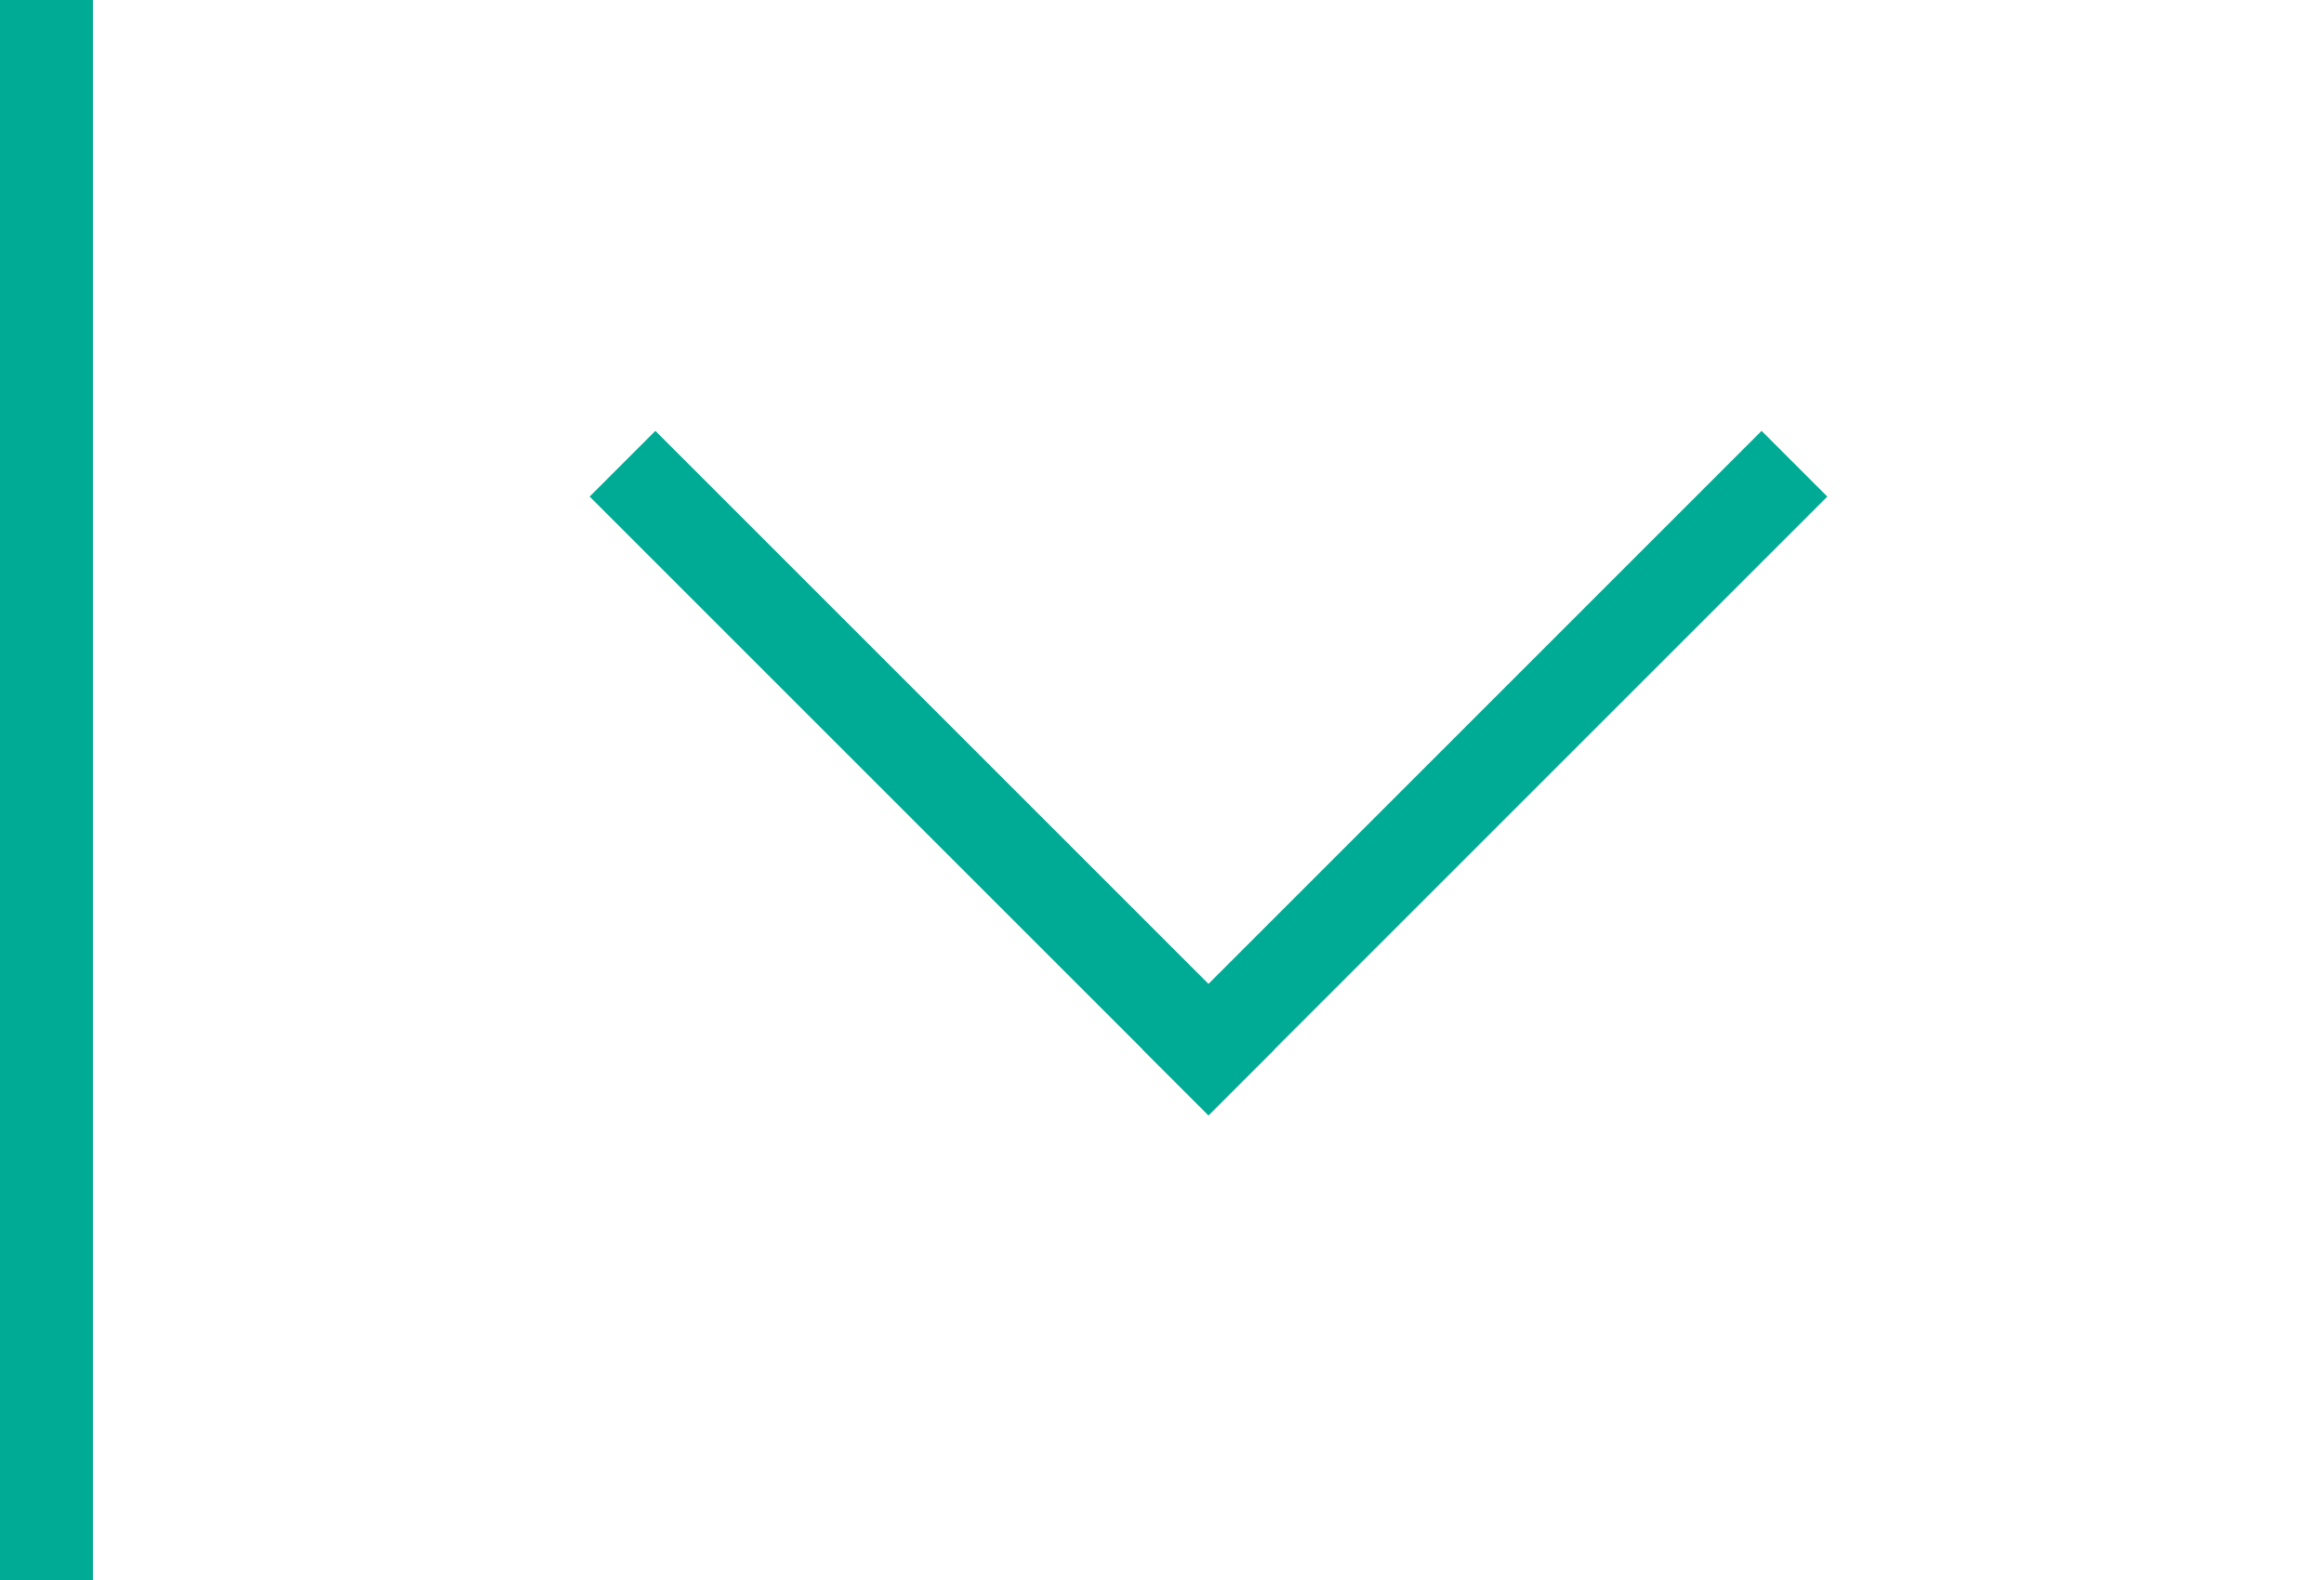 <?xml version="1.0" encoding="UTF-8" standalone="no"?><!DOCTYPE svg PUBLIC "-//W3C//DTD SVG 1.1//EN" "http://www.w3.org/Graphics/SVG/1.1/DTD/svg11.dtd"><svg width="25px" height="17px" viewBox="0 0 25 17" version="1.1" xmlns="http://www.w3.org/2000/svg" xmlns:xlink="http://www.w3.org/1999/xlink" xml:space="preserve" style="fill-rule:evenodd;clip-rule:evenodd;stroke-linejoin:round;stroke-miterlimit:1.414;"><rect x="0" y="0" width="25" height="17" fill="#333333" stroke="none"/><rect x="1" y="0" width="24" height="17" style="fill:#fff;"/><rect x="0" y="0" width="1" height="17" style="fill:#00ab95;"/><path d="M18.95,4.636l-6.657,6.657l0.707,0.707l6.657,-6.657l-0.707,-0.707Z" style="fill:#00ab95;"/><path d="M6.343,5.343l6.657,6.657l0.707,-0.707l-6.657,-6.657l-0.707,0.707Z" style="fill:#00ab95;"/></svg>